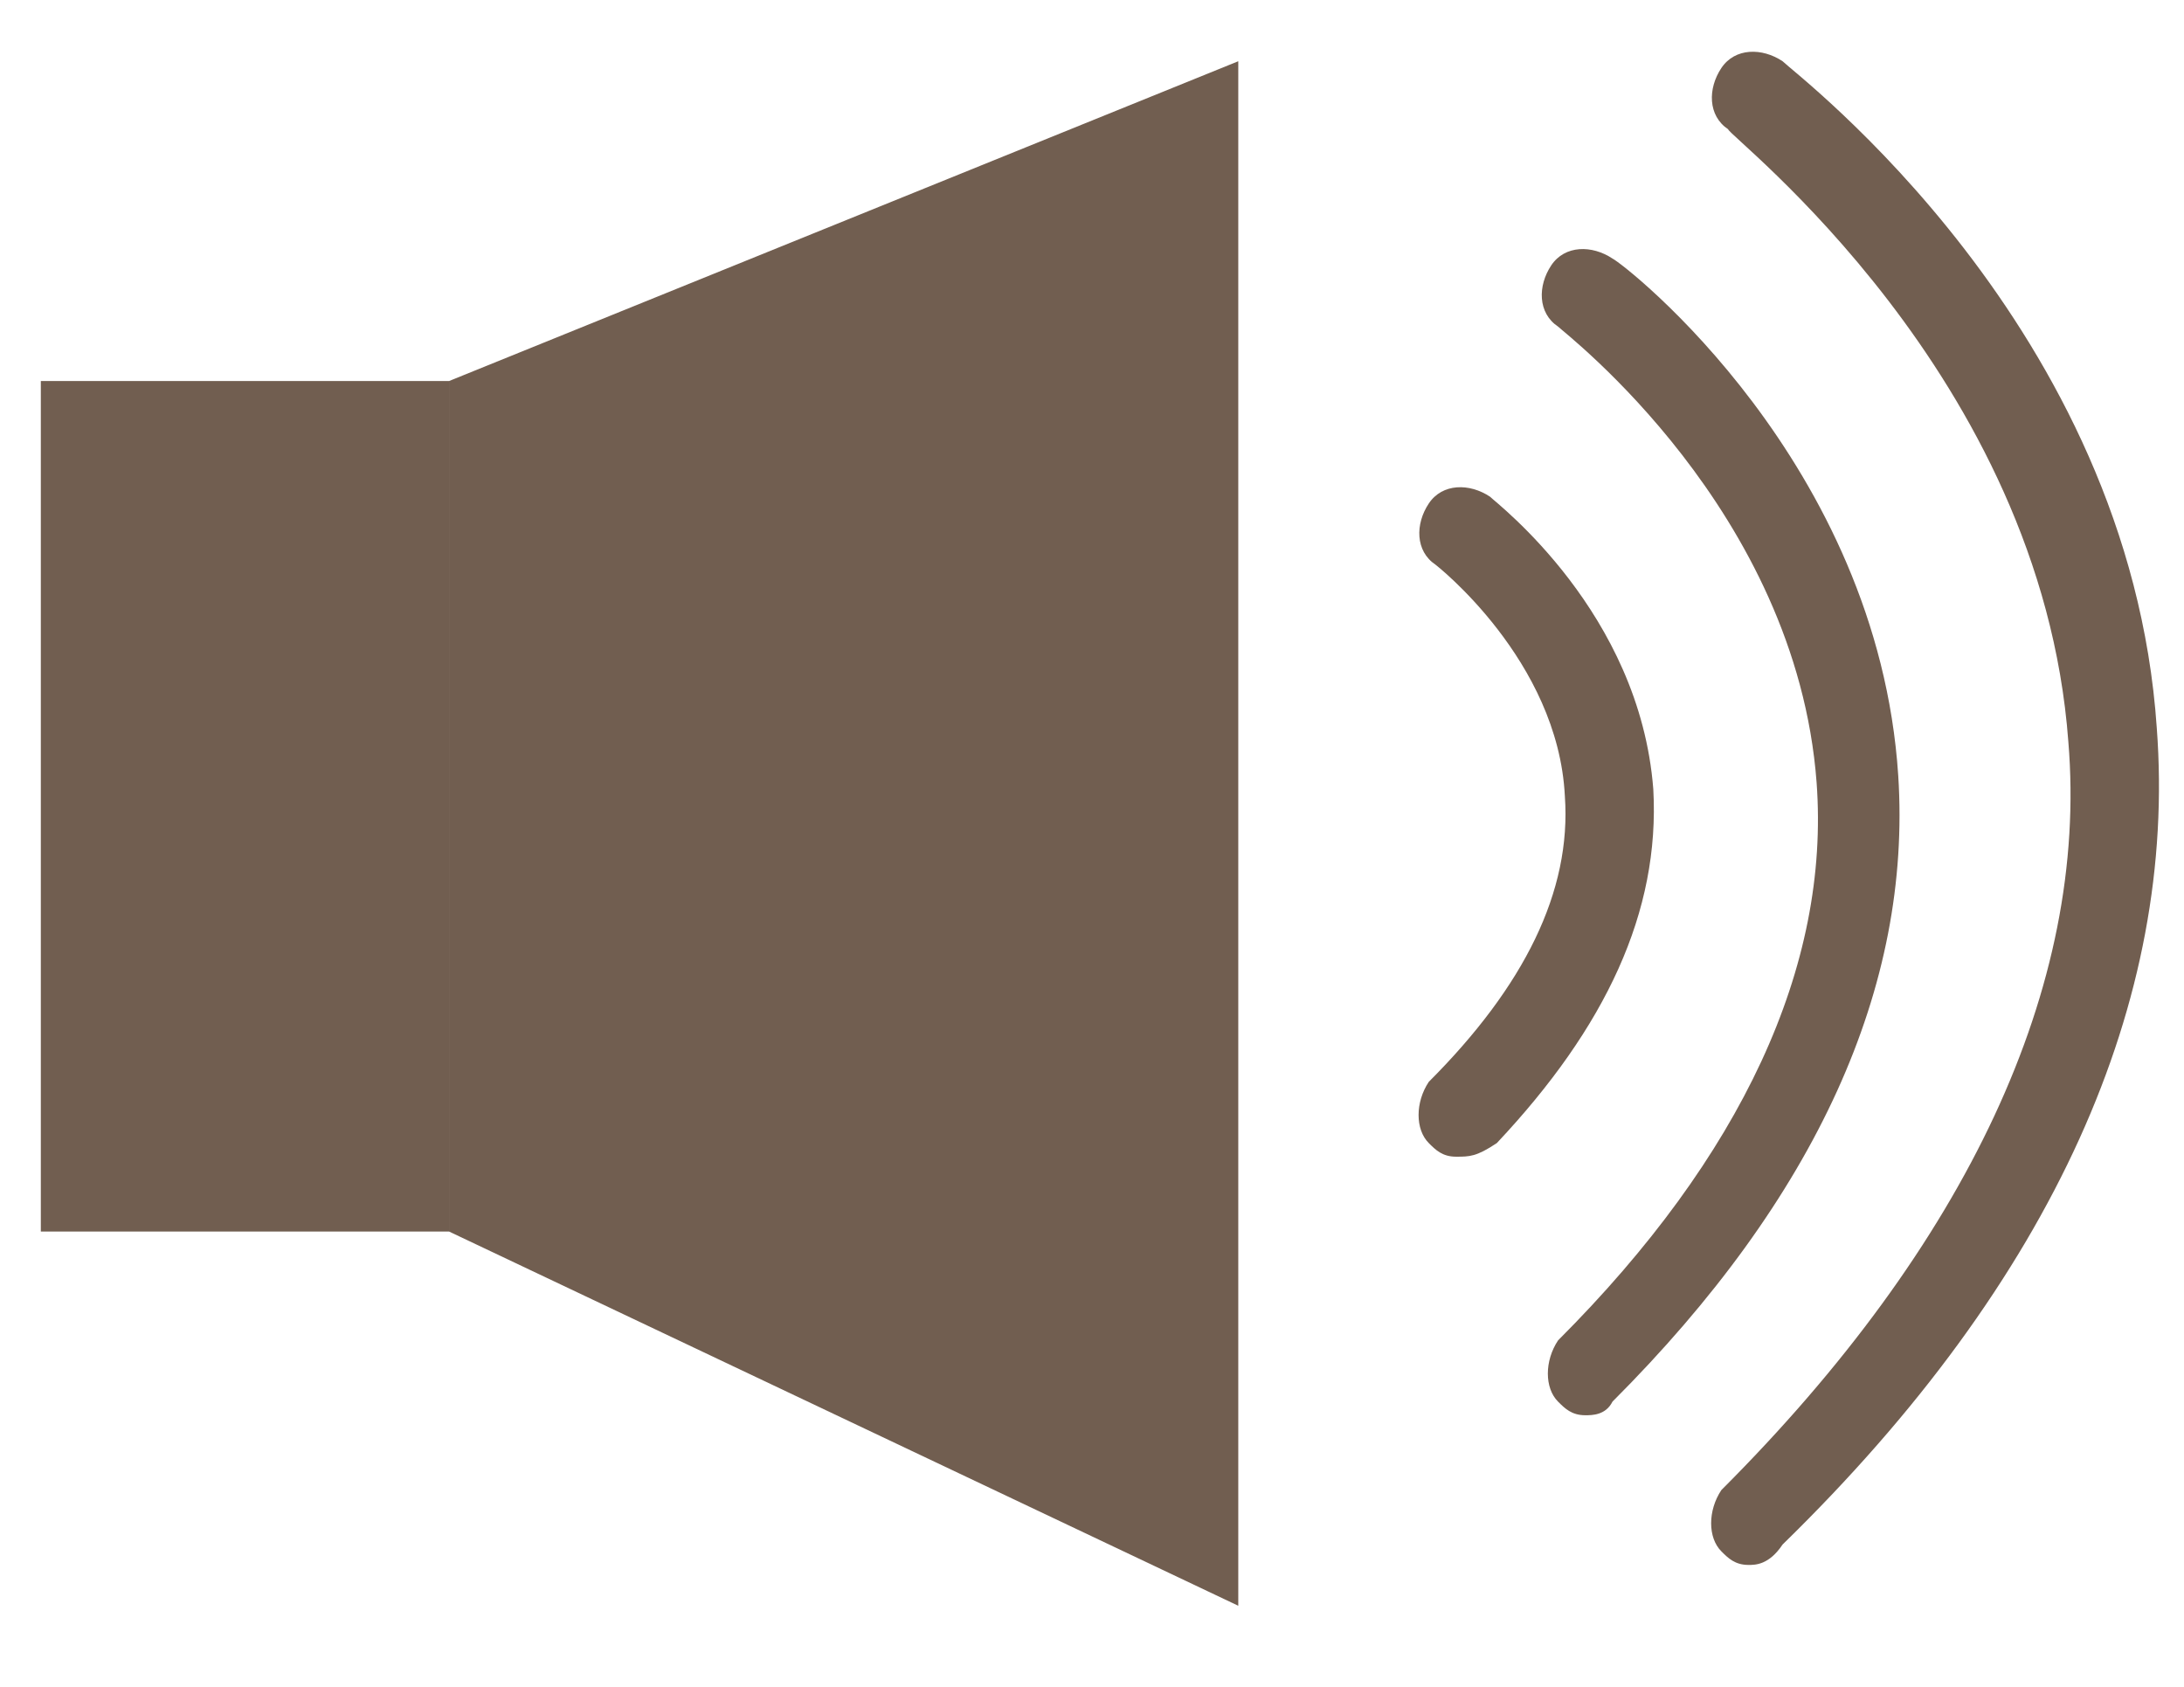 <?xml version="1.0" encoding="utf-8"?>
<!-- Generator: Adobe Illustrator 24.2.3, SVG Export Plug-In . SVG Version: 6.00 Build 0)  -->
<svg version="1.1" id="Capa_1" xmlns="http://www.w3.org/2000/svg" xmlns:xlink="http://www.w3.org/1999/xlink" x="0px" y="0px"
	 viewBox="0 0 32.1 24.8" style="enable-background:new 0 0 32.1 24.8;" xml:space="preserve">
<style type="text/css">
	.st0{fill:#715E50;}
</style>
<g>
	<g>
		<g>
			<rect x="0.6" y="5.6" class="st0" width="6" height="12.5"/>
		</g>
		<g>
			<polyline class="st0" points="6.6,5.6 18.2,0.9 18.2,23.6 6.6,18.1 			"/>
		</g>
	</g>
	<g>
		<path class="st0" d="M25.7,23c-0.2,0-0.3-0.1-0.4-0.2c-0.2-0.2-0.2-0.6,0-0.9c3.6-3.6,5.4-7.4,5.1-11c-0.4-5.4-5-8.9-5-9
			c-0.3-0.2-0.3-0.6-0.1-0.9c0.2-0.3,0.6-0.3,0.9-0.1c0.2,0.2,5.1,3.9,5.5,9.8c0.3,4-1.5,8.1-5.5,12C26,23,25.8,23,25.7,23z"/>
	</g>
	<g>
		<path class="st0" d="M23.3,20.8c-0.2,0-0.3-0.1-0.4-0.2c-0.2-0.2-0.2-0.6,0-0.9c2.7-2.7,4-5.5,3.8-8.2c-0.3-4-3.7-6.6-3.8-6.7
			c-0.3-0.2-0.3-0.6-0.1-0.9c0.2-0.3,0.6-0.3,0.9-0.1c0.2,0.1,3.9,3,4.2,7.6c0.2,3.1-1.2,6.2-4.2,9.2C23.6,20.8,23.4,20.8,23.3,20.8
			z"/>
	</g>
	<g>
		<path class="st0" d="M21.4,17c-0.2,0-0.3-0.1-0.4-0.2c-0.2-0.2-0.2-0.6,0-0.9c1.4-1.4,2.1-2.8,2-4.2c-0.1-2-1.9-3.4-1.9-3.4
			c-0.3-0.2-0.3-0.6-0.1-0.9c0.2-0.3,0.6-0.3,0.9-0.1c0.1,0.1,2.2,1.7,2.4,4.3c0.1,1.8-0.7,3.5-2.3,5.2C21.7,17,21.6,17,21.4,17z"/>
	</g>
</g>
</svg>
